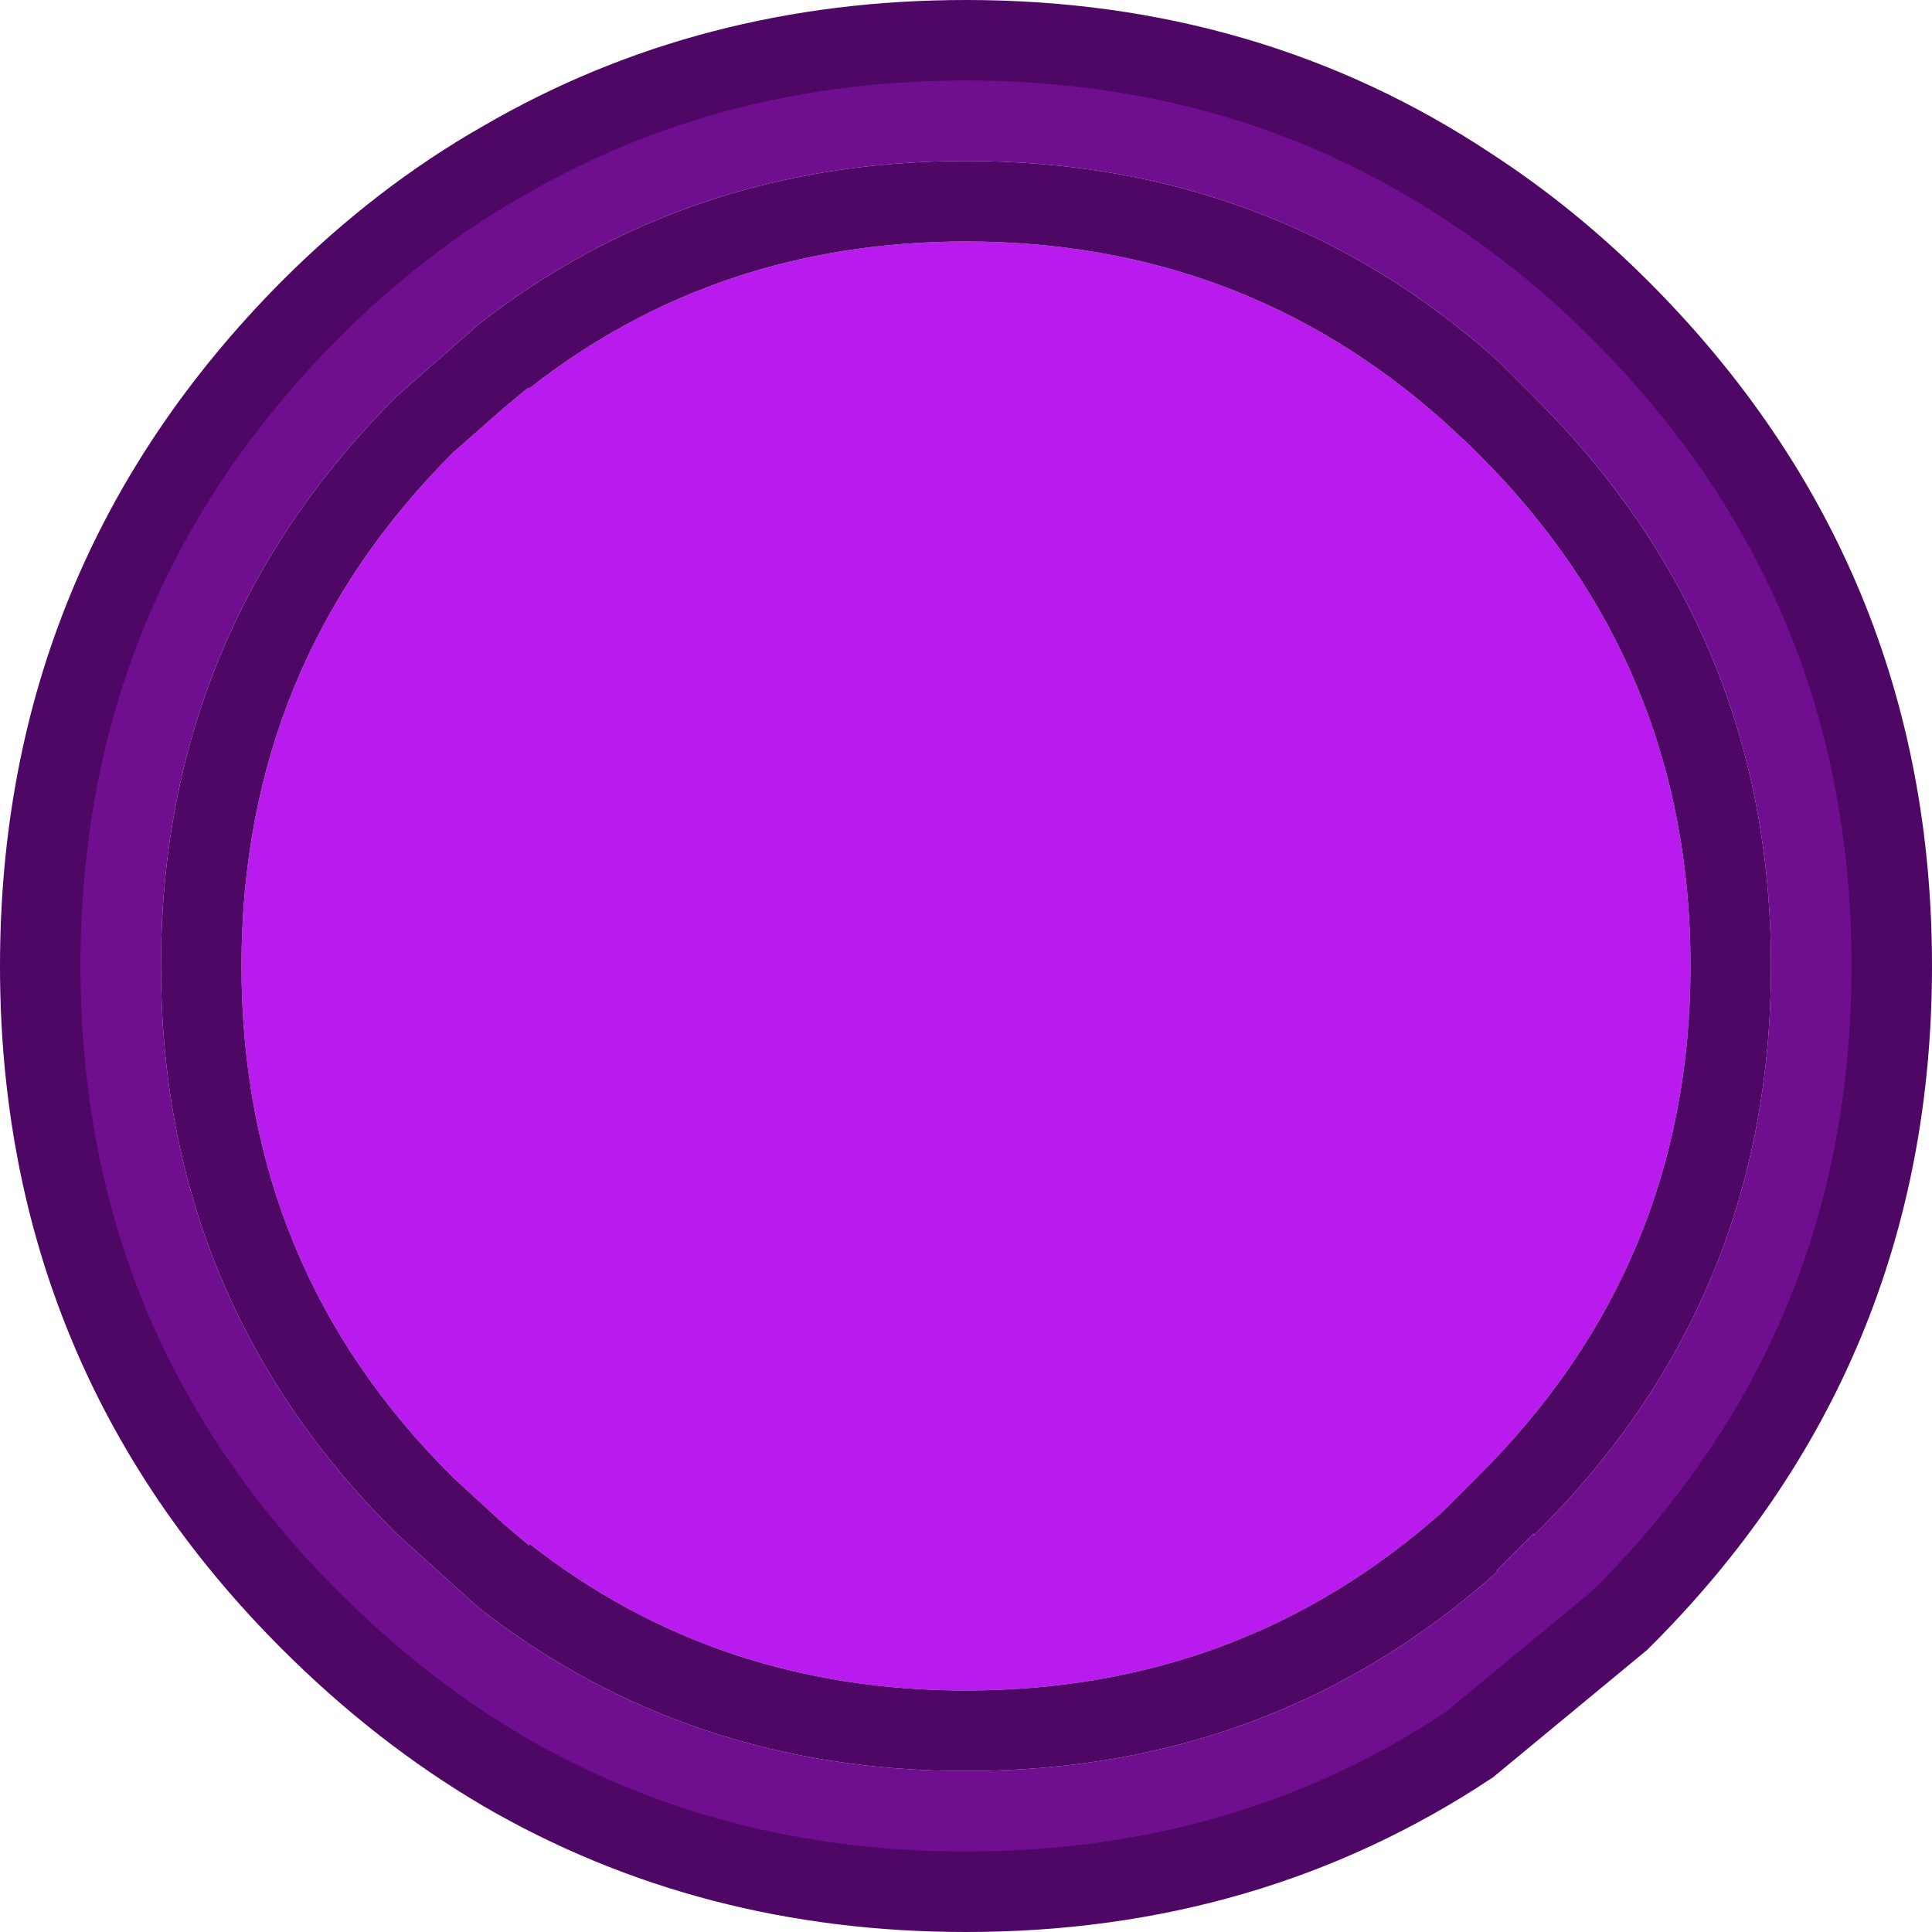 <?xml version="1.0" encoding="UTF-8" standalone="no"?>
<svg xmlns:ffdec="https://www.free-decompiler.com/flash" xmlns:xlink="http://www.w3.org/1999/xlink" ffdec:objectType="shape" height="48.0px" width="48.0px" xmlns="http://www.w3.org/2000/svg">
  <g transform="matrix(1.0, 0.0, 0.0, 1.0, 1.0, -3.0)">
    <path d="M35.7 14.25 Q41.0 19.5 41.0 27.0 41.0 34.45 35.7 39.7 L35.5 39.9 34.8 40.6 34.85 40.55 Q29.85 45.0 23.0 45.0 16.8 45.0 12.15 41.35 L12.15 41.4 11.5 40.85 10.25 39.7 Q5.0 34.5 5.0 27.0 5.0 19.5 10.25 14.25 L11.5 13.15 12.1 12.65 12.15 12.65 Q16.8 9.0 23.0 9.0 29.85 9.0 34.85 13.45 L35.5 14.05 35.7 14.25" fill="#b91aee" fill-rule="evenodd" stroke="none"/>
    <path d="M23.0 7.0 Q16.1 7.0 10.9 11.05 L8.85 12.85 Q3.0 18.7 3.0 27.0 3.0 35.3 8.85 41.1 L10.9 42.95 Q16.1 47.0 23.0 47.0 30.65 47.0 36.2 42.05 L36.2 42.0 37.1 41.1 37.1 41.15 Q43.0 35.35 43.0 27.0 43.0 18.7 37.1 12.85 L36.2 11.95 Q30.65 7.0 23.0 7.0 M39.25 10.7 Q46.0 17.45 46.0 27.0 46.0 36.55 39.25 43.25 L35.5 46.35 Q30.0 50.0 23.0 50.0 16.65 50.0 11.5 47.0 8.95 45.5 6.7 43.25 0.0 36.55 0.0 27.0 0.0 17.45 6.7 10.7 8.95 8.45 11.5 7.0 16.65 4.0 23.0 4.0 30.0 4.0 35.5 7.65 37.5 8.95 39.25 10.7" fill="#6f0f8f" fill-rule="evenodd" stroke="none"/>
    <path d="M23.0 7.0 Q30.65 7.0 36.2 11.95 L37.1 12.85 Q43.0 18.7 43.0 27.0 43.0 35.35 37.1 41.15 L37.1 41.1 36.2 42.0 36.2 42.05 Q30.65 47.0 23.0 47.0 16.1 47.0 10.9 42.95 L8.85 41.1 Q3.0 35.3 3.0 27.0 3.0 18.7 8.85 12.85 L10.9 11.05 Q16.1 7.0 23.0 7.0 M35.7 14.25 L35.5 14.05 34.85 13.45 Q29.85 9.0 23.0 9.0 16.8 9.0 12.15 12.65 L12.1 12.65 11.5 13.15 10.25 14.25 Q5.0 19.5 5.0 27.0 5.0 34.5 10.25 39.7 L11.5 40.85 12.15 41.4 12.15 41.35 Q16.8 45.0 23.0 45.0 29.85 45.0 34.85 40.55 L34.8 40.6 35.5 39.9 35.7 39.7 Q41.0 34.45 41.0 27.0 41.0 19.5 35.7 14.25" fill="#4e0765" fill-rule="evenodd" stroke="none"/>
    <path d="M39.25 10.7 Q46.0 17.45 46.0 27.0 46.0 36.55 39.25 43.25 L35.5 46.35 Q30.0 50.0 23.0 50.0 16.65 50.0 11.5 47.0 8.95 45.5 6.7 43.25 0.0 36.55 0.0 27.0 0.0 17.45 6.7 10.7 8.95 8.45 11.5 7.0 16.65 4.0 23.0 4.0 30.0 4.0 35.5 7.65 37.5 8.95 39.25 10.7 Z" fill="none" stroke="#4e0765" stroke-linecap="round" stroke-linejoin="miter-clip" stroke-miterlimit="3.0" stroke-width="2.0"/>
  </g>
</svg>

